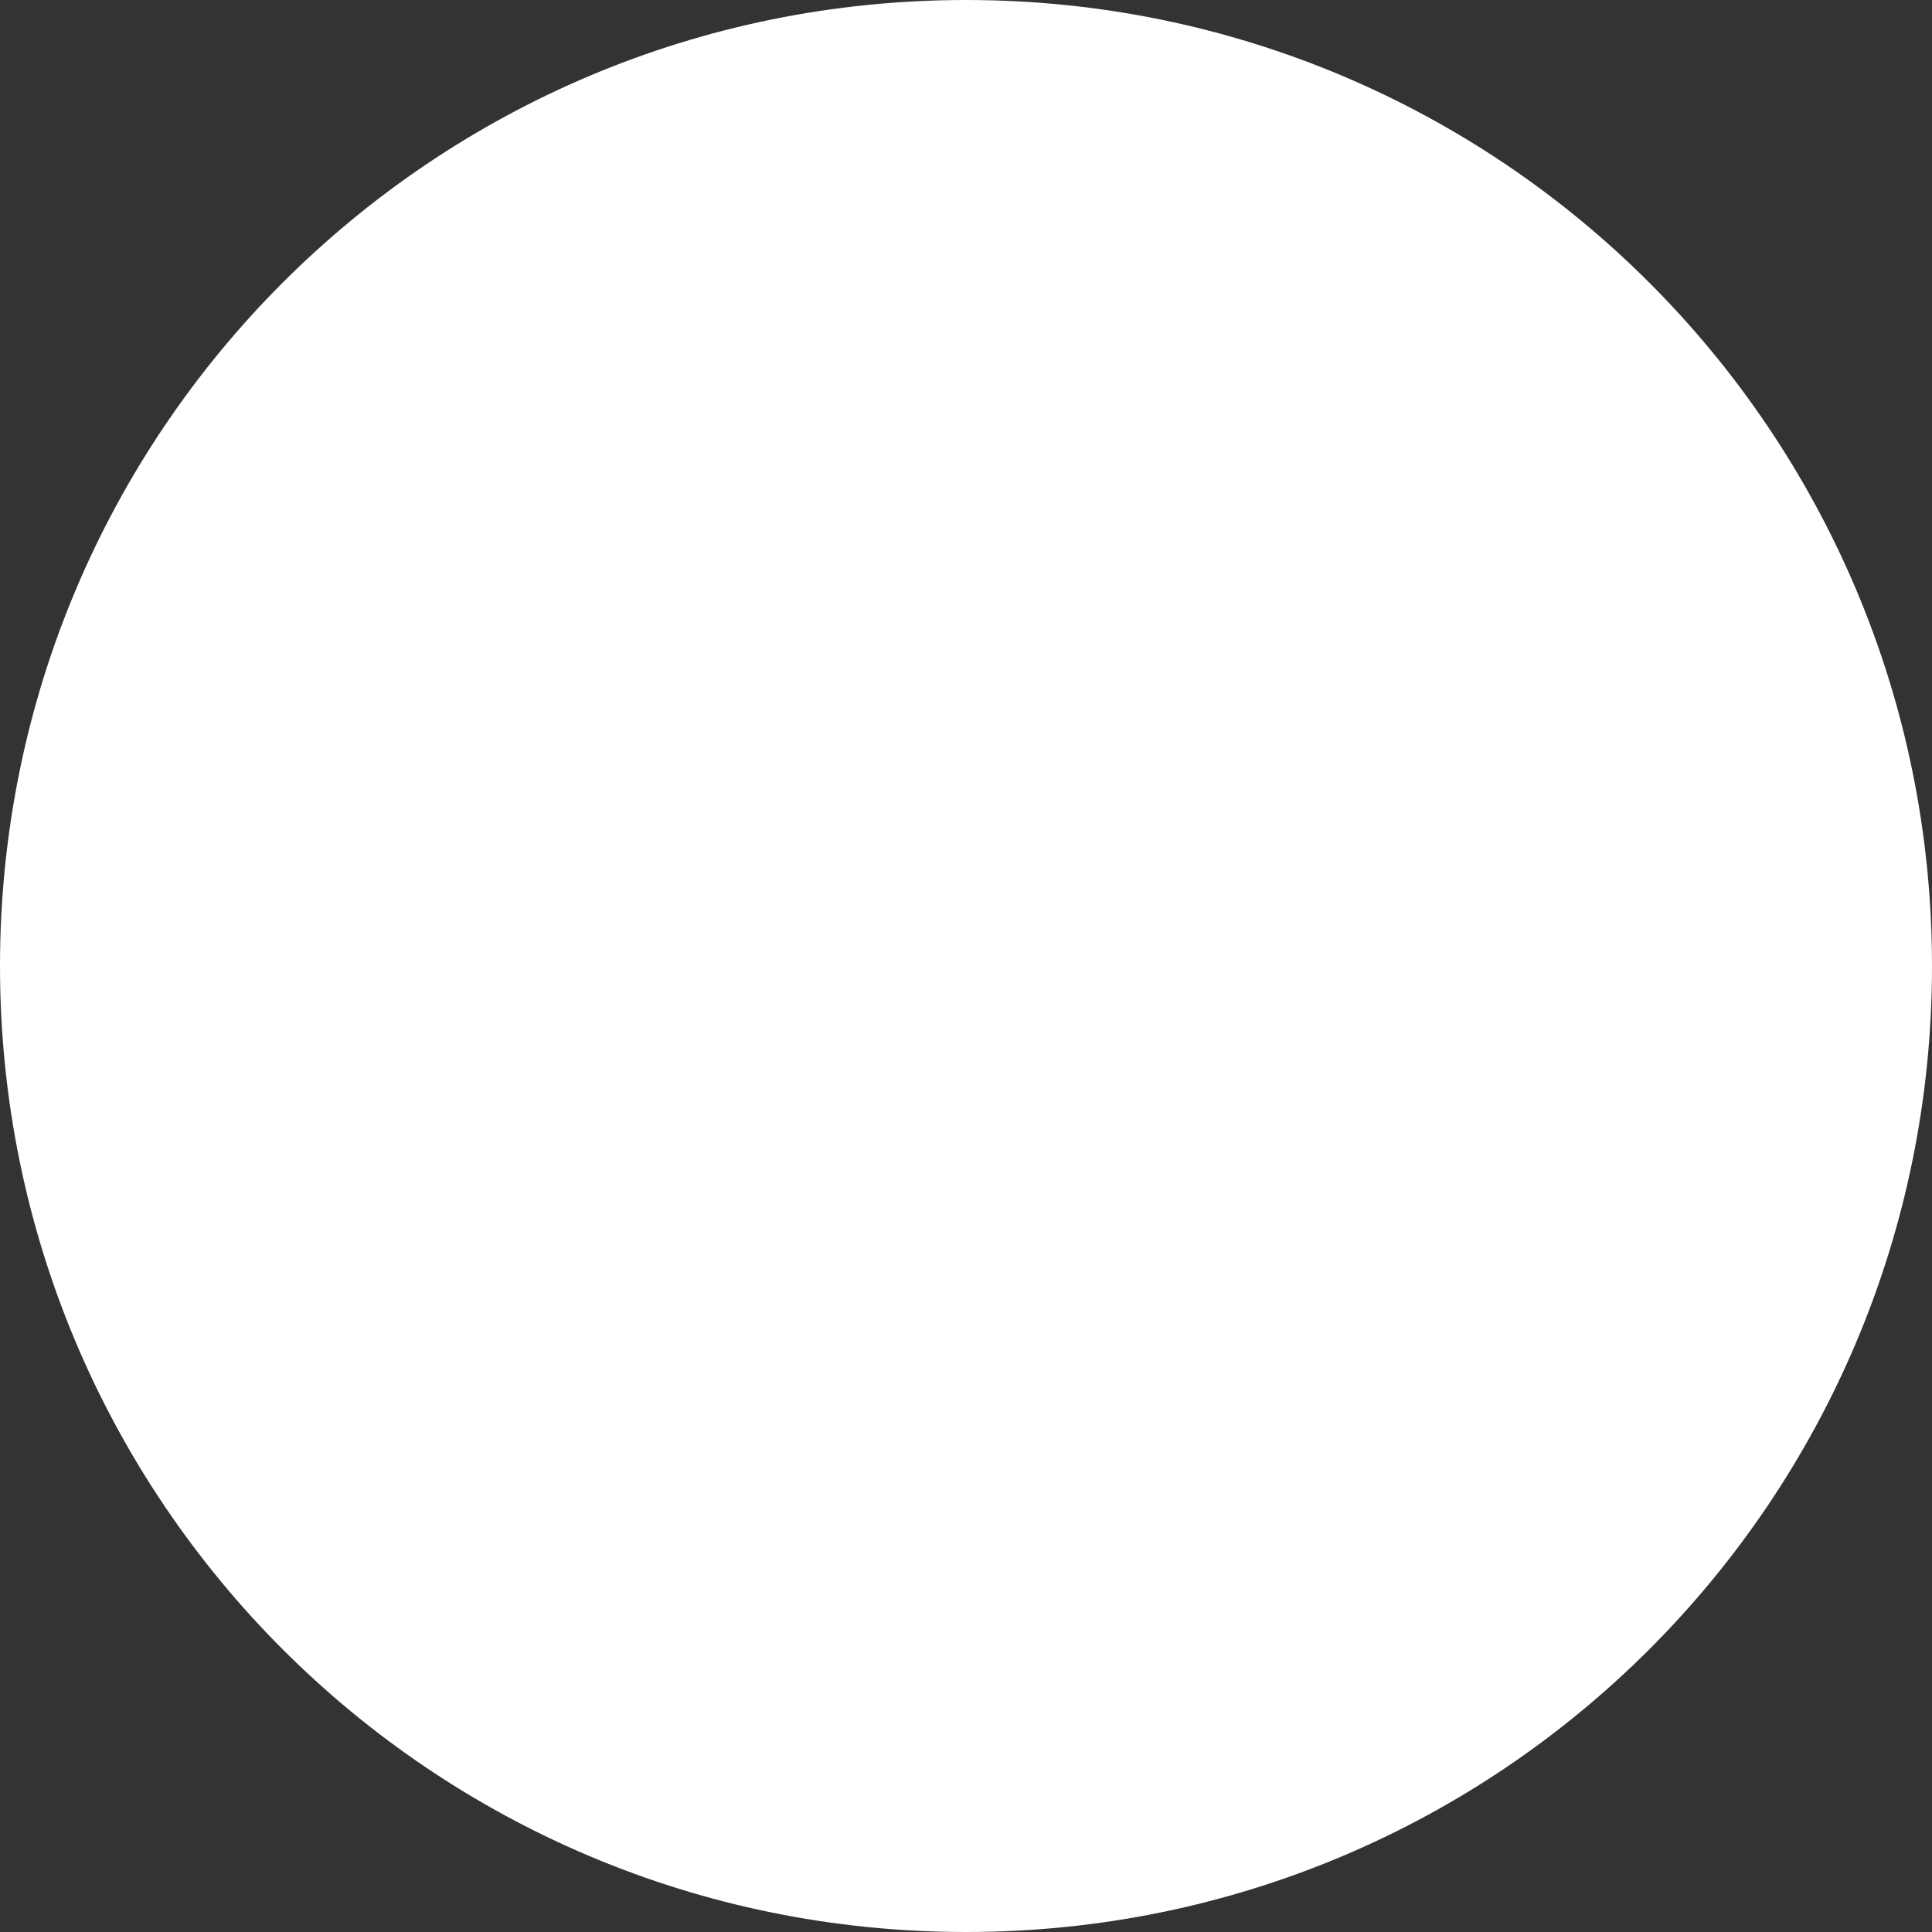 <svg version="1.2" xmlns="http://www.w3.org/2000/svg" viewBox="0 0 2056 2056" width="2056" height="2056">
	<rect x="0" y="0" width="2056" height="2056" fill="#333333" stroke="none"/>
	<title>New Project</title>
	<style>
		.s0 { fill: #ffffff } 
	</style>
	<path id="Shape 1" fill-rule="evenodd" class="s0" d="m1028 2056c-568.5 0-1028-459.5-1028-1028 0-568.5 459.5-1028 1028-1028 568.5 0 1028 459.5 1028 1028 0 568.5-459.5 1028-1028 1028z"/>
</svg>